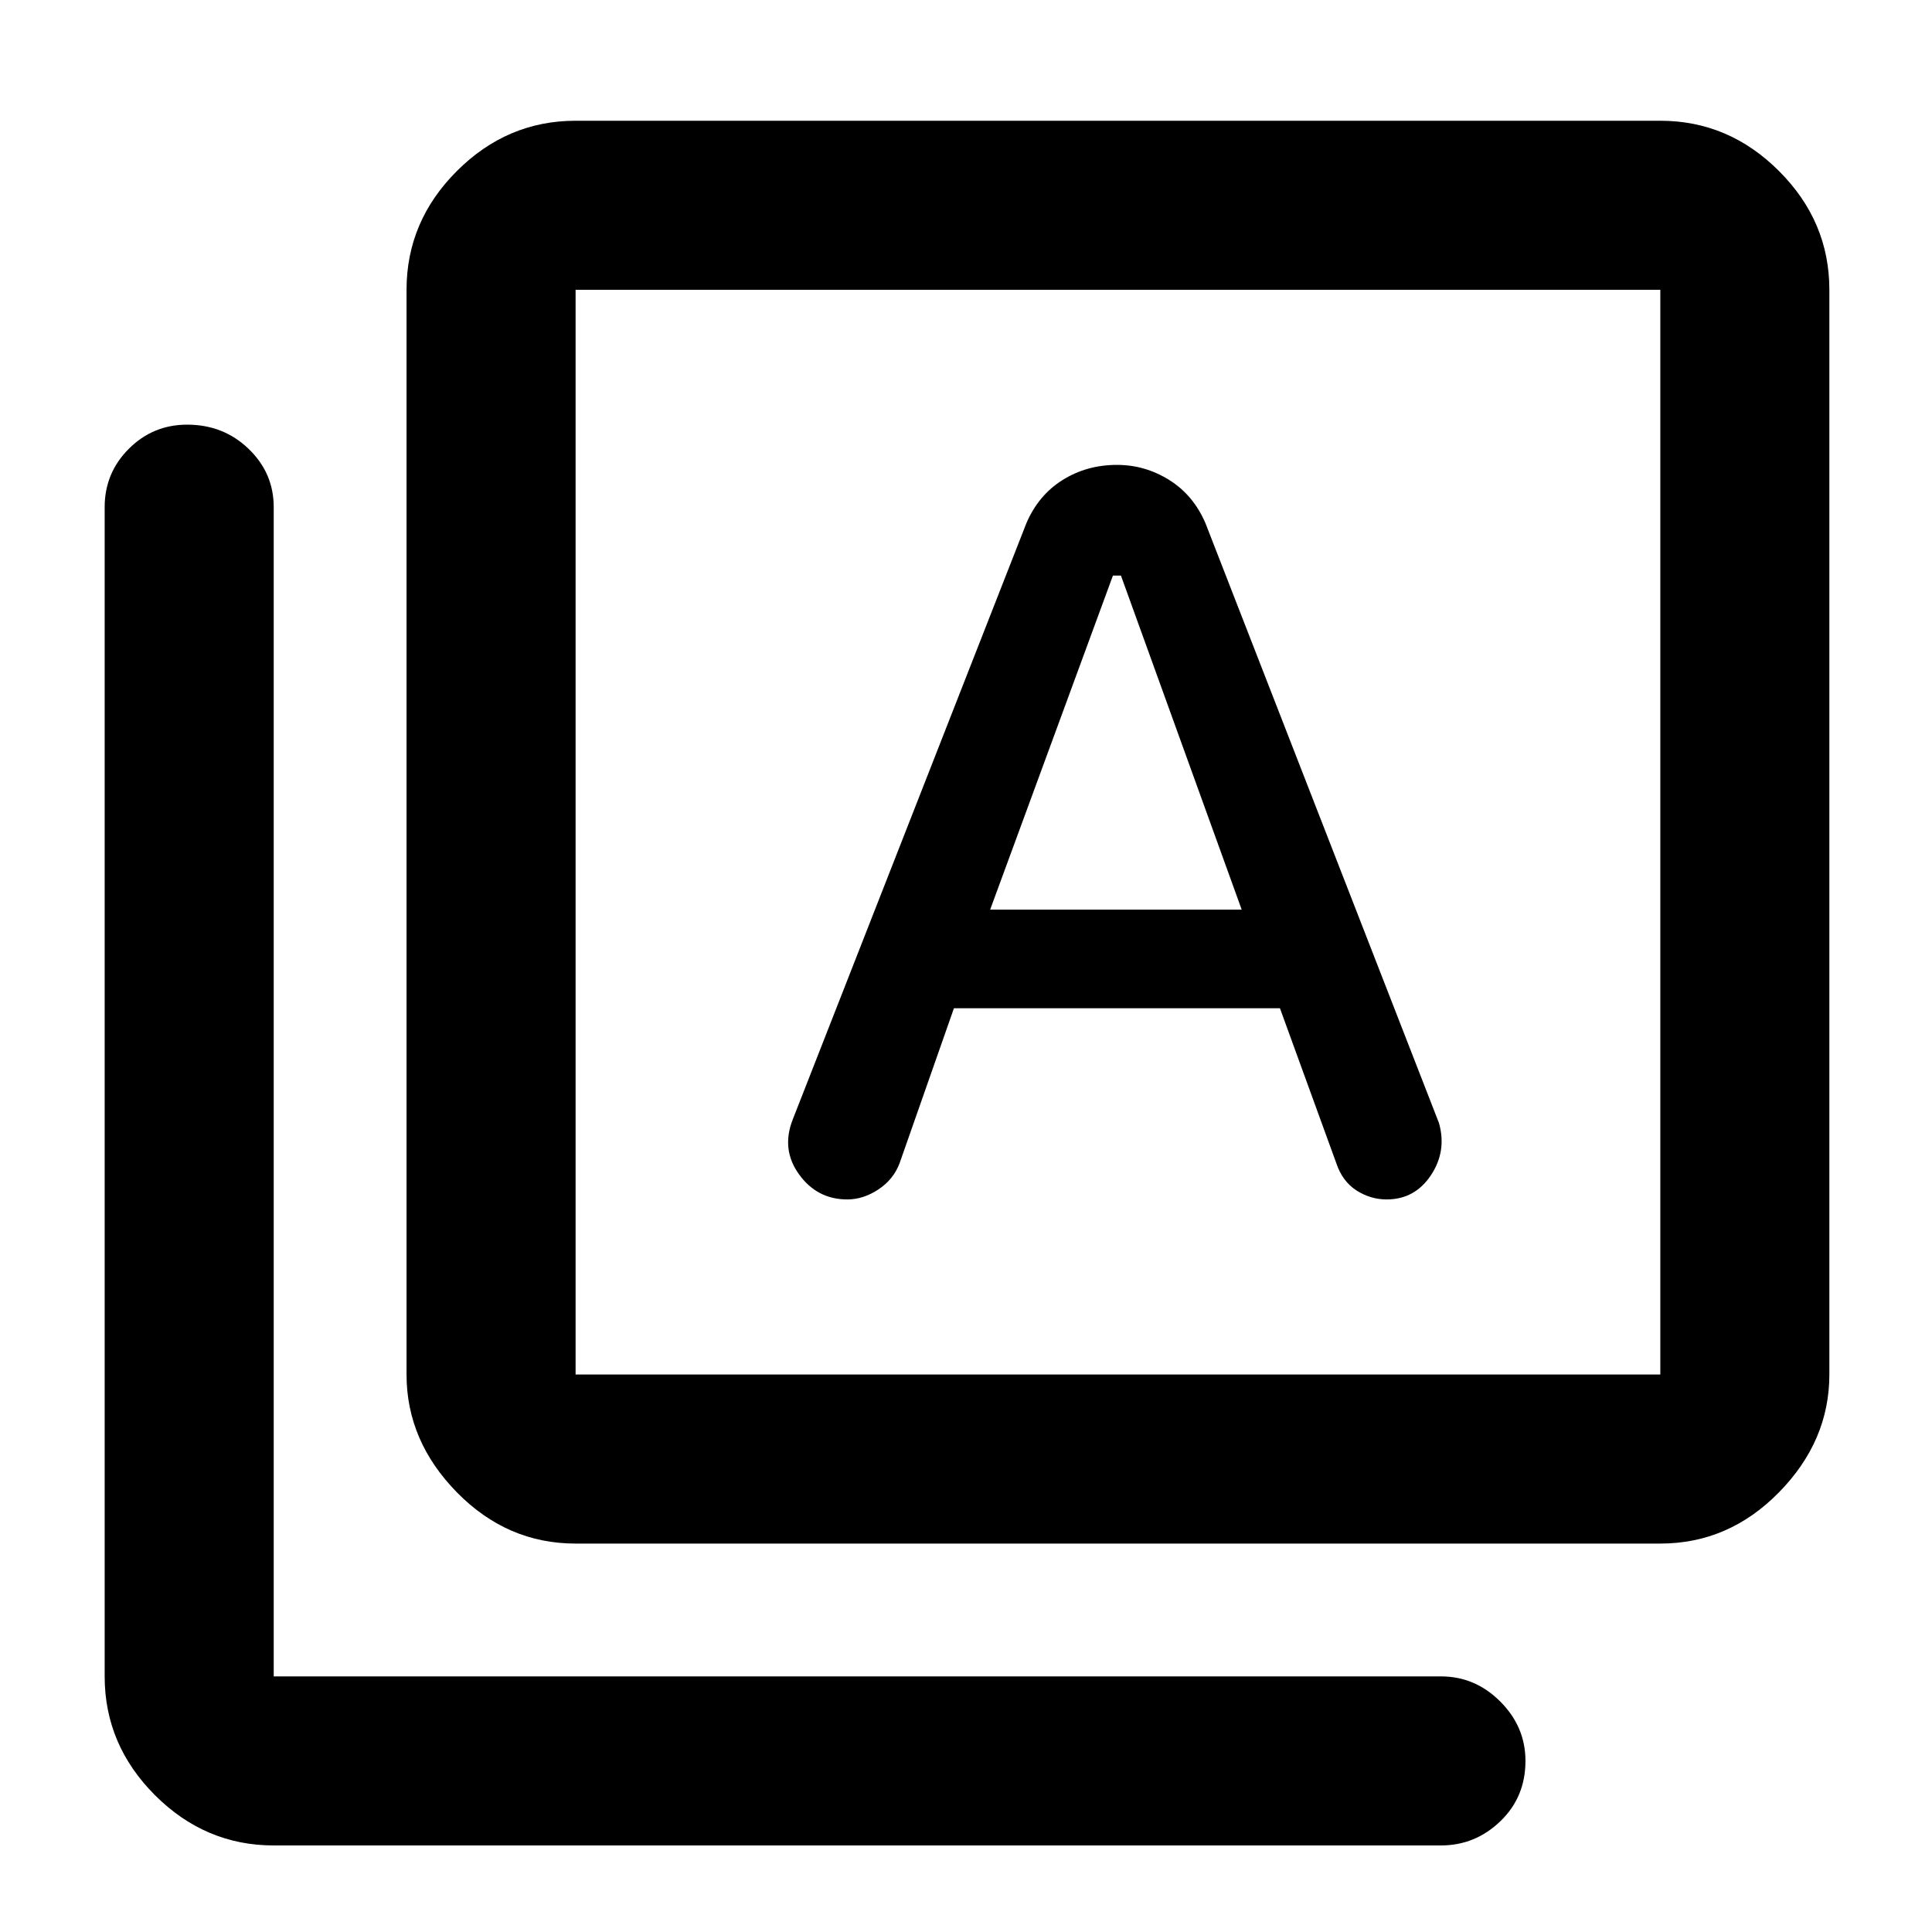 <svg xmlns="http://www.w3.org/2000/svg" height="40" width="40"><path d="M20.5 18.833 23.042 11.917H23.208L25.708 18.833ZM11.917 31.958Q10.5 31.958 9.458 30.896Q8.417 29.833 8.417 28.458V6Q8.417 4.583 9.458 3.542Q10.5 2.5 11.917 2.5H34.375Q35.792 2.5 36.833 3.542Q37.875 4.583 37.875 6V28.458Q37.875 29.833 36.833 30.896Q35.792 31.958 34.375 31.958ZM11.917 28.458H34.375Q34.375 28.458 34.375 28.458Q34.375 28.458 34.375 28.458V6Q34.375 6 34.375 6Q34.375 6 34.375 6H11.917Q11.917 6 11.917 6Q11.917 6 11.917 6V28.458Q11.917 28.458 11.917 28.458Q11.917 28.458 11.917 28.458ZM5.667 38.208Q4.25 38.208 3.208 37.167Q2.167 36.125 2.167 34.708V10.5Q2.167 9.792 2.667 9.292Q3.167 8.792 3.875 8.792Q4.625 8.792 5.146 9.292Q5.667 9.792 5.667 10.5V34.708Q5.667 34.708 5.667 34.708Q5.667 34.708 5.667 34.708H29.833Q30.542 34.708 31.062 35.229Q31.583 35.75 31.583 36.458Q31.583 37.208 31.062 37.708Q30.542 38.208 29.833 38.208ZM11.917 6Q11.917 6 11.917 6Q11.917 6 11.917 6V28.458Q11.917 28.458 11.917 28.458Q11.917 28.458 11.917 28.458Q11.917 28.458 11.917 28.458Q11.917 28.458 11.917 28.458V6Q11.917 6 11.917 6Q11.917 6 11.917 6ZM17.542 24.833Q17.875 24.833 18.188 24.625Q18.5 24.417 18.625 24.083L19.75 20.875H26.5L27.667 24.083Q27.792 24.458 28.083 24.646Q28.375 24.833 28.708 24.833Q29.292 24.833 29.625 24.333Q29.958 23.833 29.792 23.25L24.958 10.833Q24.708 10.25 24.208 9.938Q23.708 9.625 23.125 9.625Q22.5 9.625 22 9.938Q21.5 10.25 21.25 10.833L16.417 23.167Q16.167 23.792 16.542 24.312Q16.917 24.833 17.542 24.833Z"/></svg>